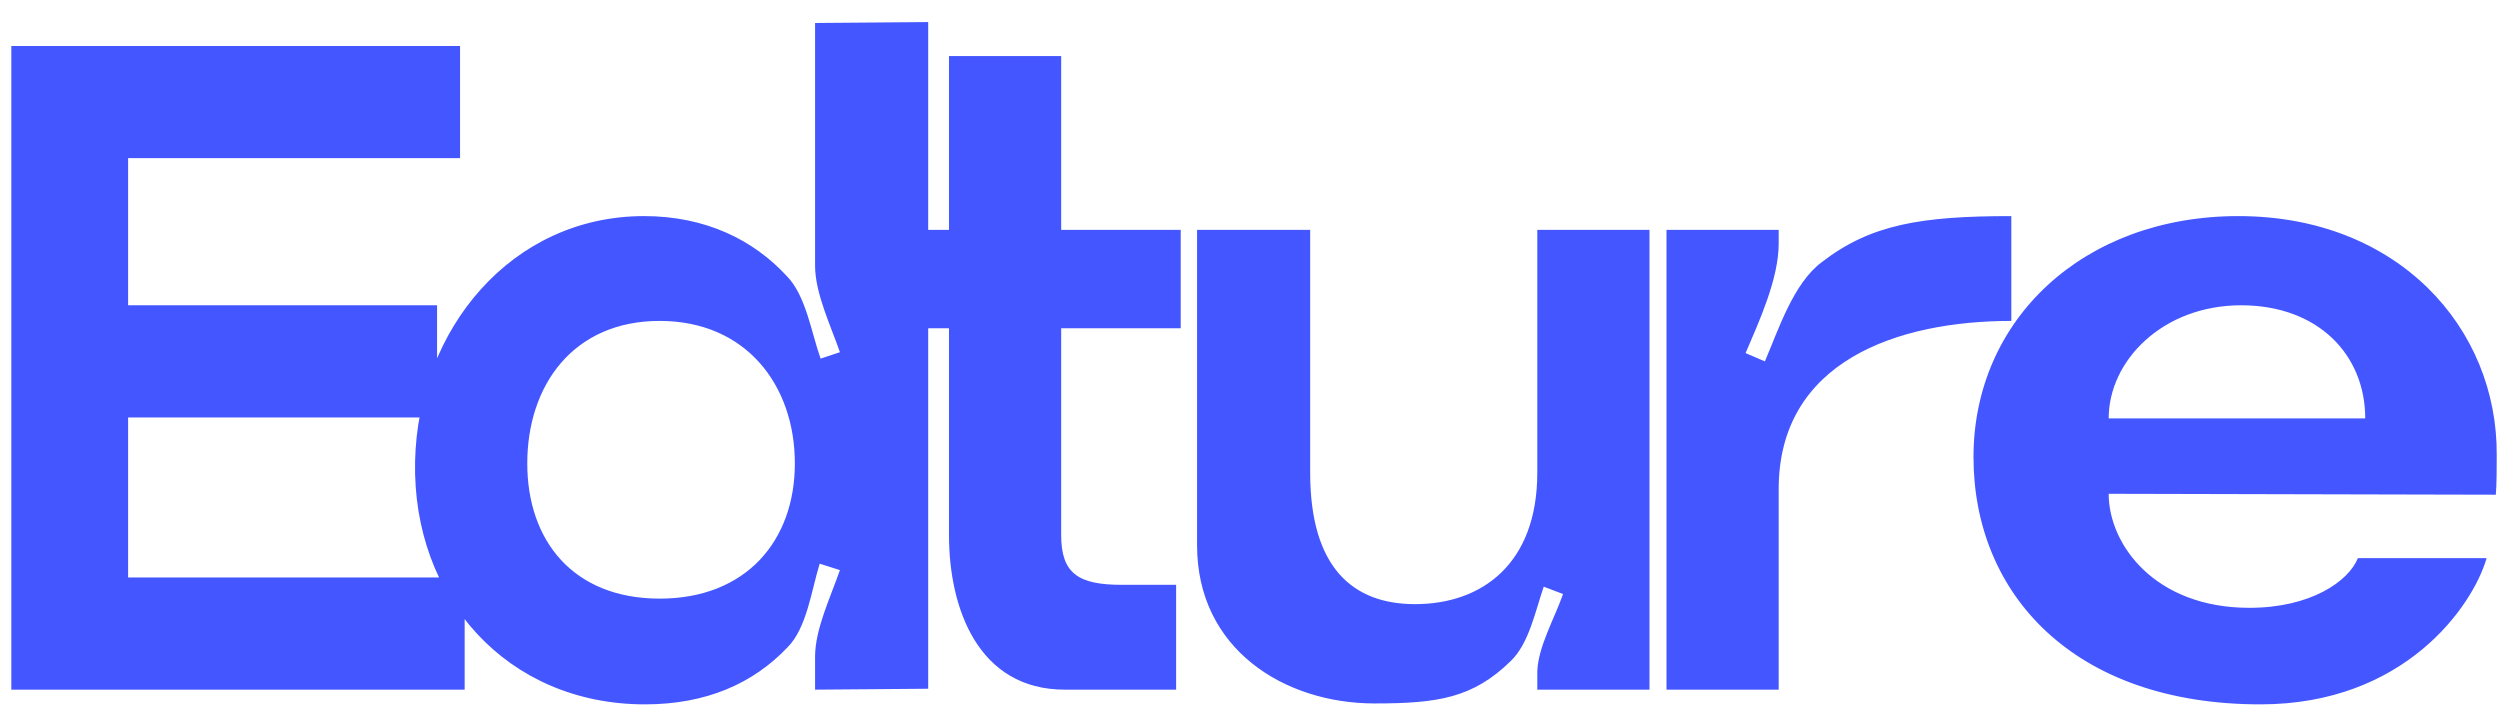 <svg width="87" height="25" viewBox="0 0 87 25" fill="none" xmlns="http://www.w3.org/2000/svg">
<path d="M0.394 24V1.6H16.01V5.504H4.458V10.624H15.21V14.528H4.458V20.096H16.17V24H0.394ZM28.365 9.248V0.8L32.301 0.768V23.968L28.365 24V22.848C28.365 21.888 28.909 20.768 29.229 19.84L28.525 19.616C28.237 20.544 28.077 21.856 27.405 22.528C26.221 23.776 24.589 24.512 22.445 24.512C17.645 24.512 14.349 20.8 14.445 16.064C14.541 11.456 17.805 7.52 22.413 7.52C24.557 7.52 26.221 8.352 27.373 9.6C28.045 10.272 28.237 11.584 28.557 12.48L29.229 12.256C28.909 11.328 28.365 10.208 28.365 9.248ZM22.957 20.832C25.965 20.832 27.661 18.816 27.661 16.128C27.661 13.408 25.965 11.168 22.957 11.168C19.949 11.168 18.349 13.408 18.349 16.128C18.349 18.816 19.949 20.832 22.957 20.832ZM33.025 18.624V11.424H29.825V8H33.025V1.952H36.929V8H41.089V11.424H36.929V18.624C36.929 19.968 37.537 20.352 39.041 20.352H40.929V24H37.057C34.049 24 33.025 21.184 33.025 18.624ZM52.57 23.008C51.258 24.288 50.042 24.48 47.834 24.48C44.698 24.48 41.658 22.592 41.658 18.976V8H45.594V16.448C45.594 19.776 47.098 21.024 49.242 21.024C51.578 21.024 53.498 19.616 53.498 16.448V8H57.402V24H53.498V23.36C53.53 22.496 54.106 21.504 54.394 20.672L53.722 20.416C53.434 21.248 53.21 22.4 52.57 23.008ZM63.402 9.12C65.098 7.808 66.858 7.52 69.994 7.52V11.168C66.026 11.168 61.898 12.576 61.898 17.024V24H57.994V8H61.898V8.48C61.898 9.696 61.226 11.168 60.746 12.288L61.418 12.576C61.898 11.456 62.41 9.856 63.402 9.12ZM78.662 24.512C72.166 24.512 68.678 20.672 68.678 15.904C68.678 11.136 72.486 7.52 77.894 7.52C83.462 7.52 86.918 11.424 86.886 15.84C86.886 16.16 86.886 16.928 86.854 17.216L73.382 17.184C73.382 18.944 74.982 21.152 78.278 21.152C80.422 21.152 81.734 20.224 82.054 19.424H86.534C86.054 21.088 83.686 24.512 78.662 24.512ZM73.382 14.56H82.31C82.31 12.352 80.678 10.624 77.99 10.624C75.27 10.624 73.382 12.544 73.382 14.56Z" fill="#4356FF"/>
</svg>
